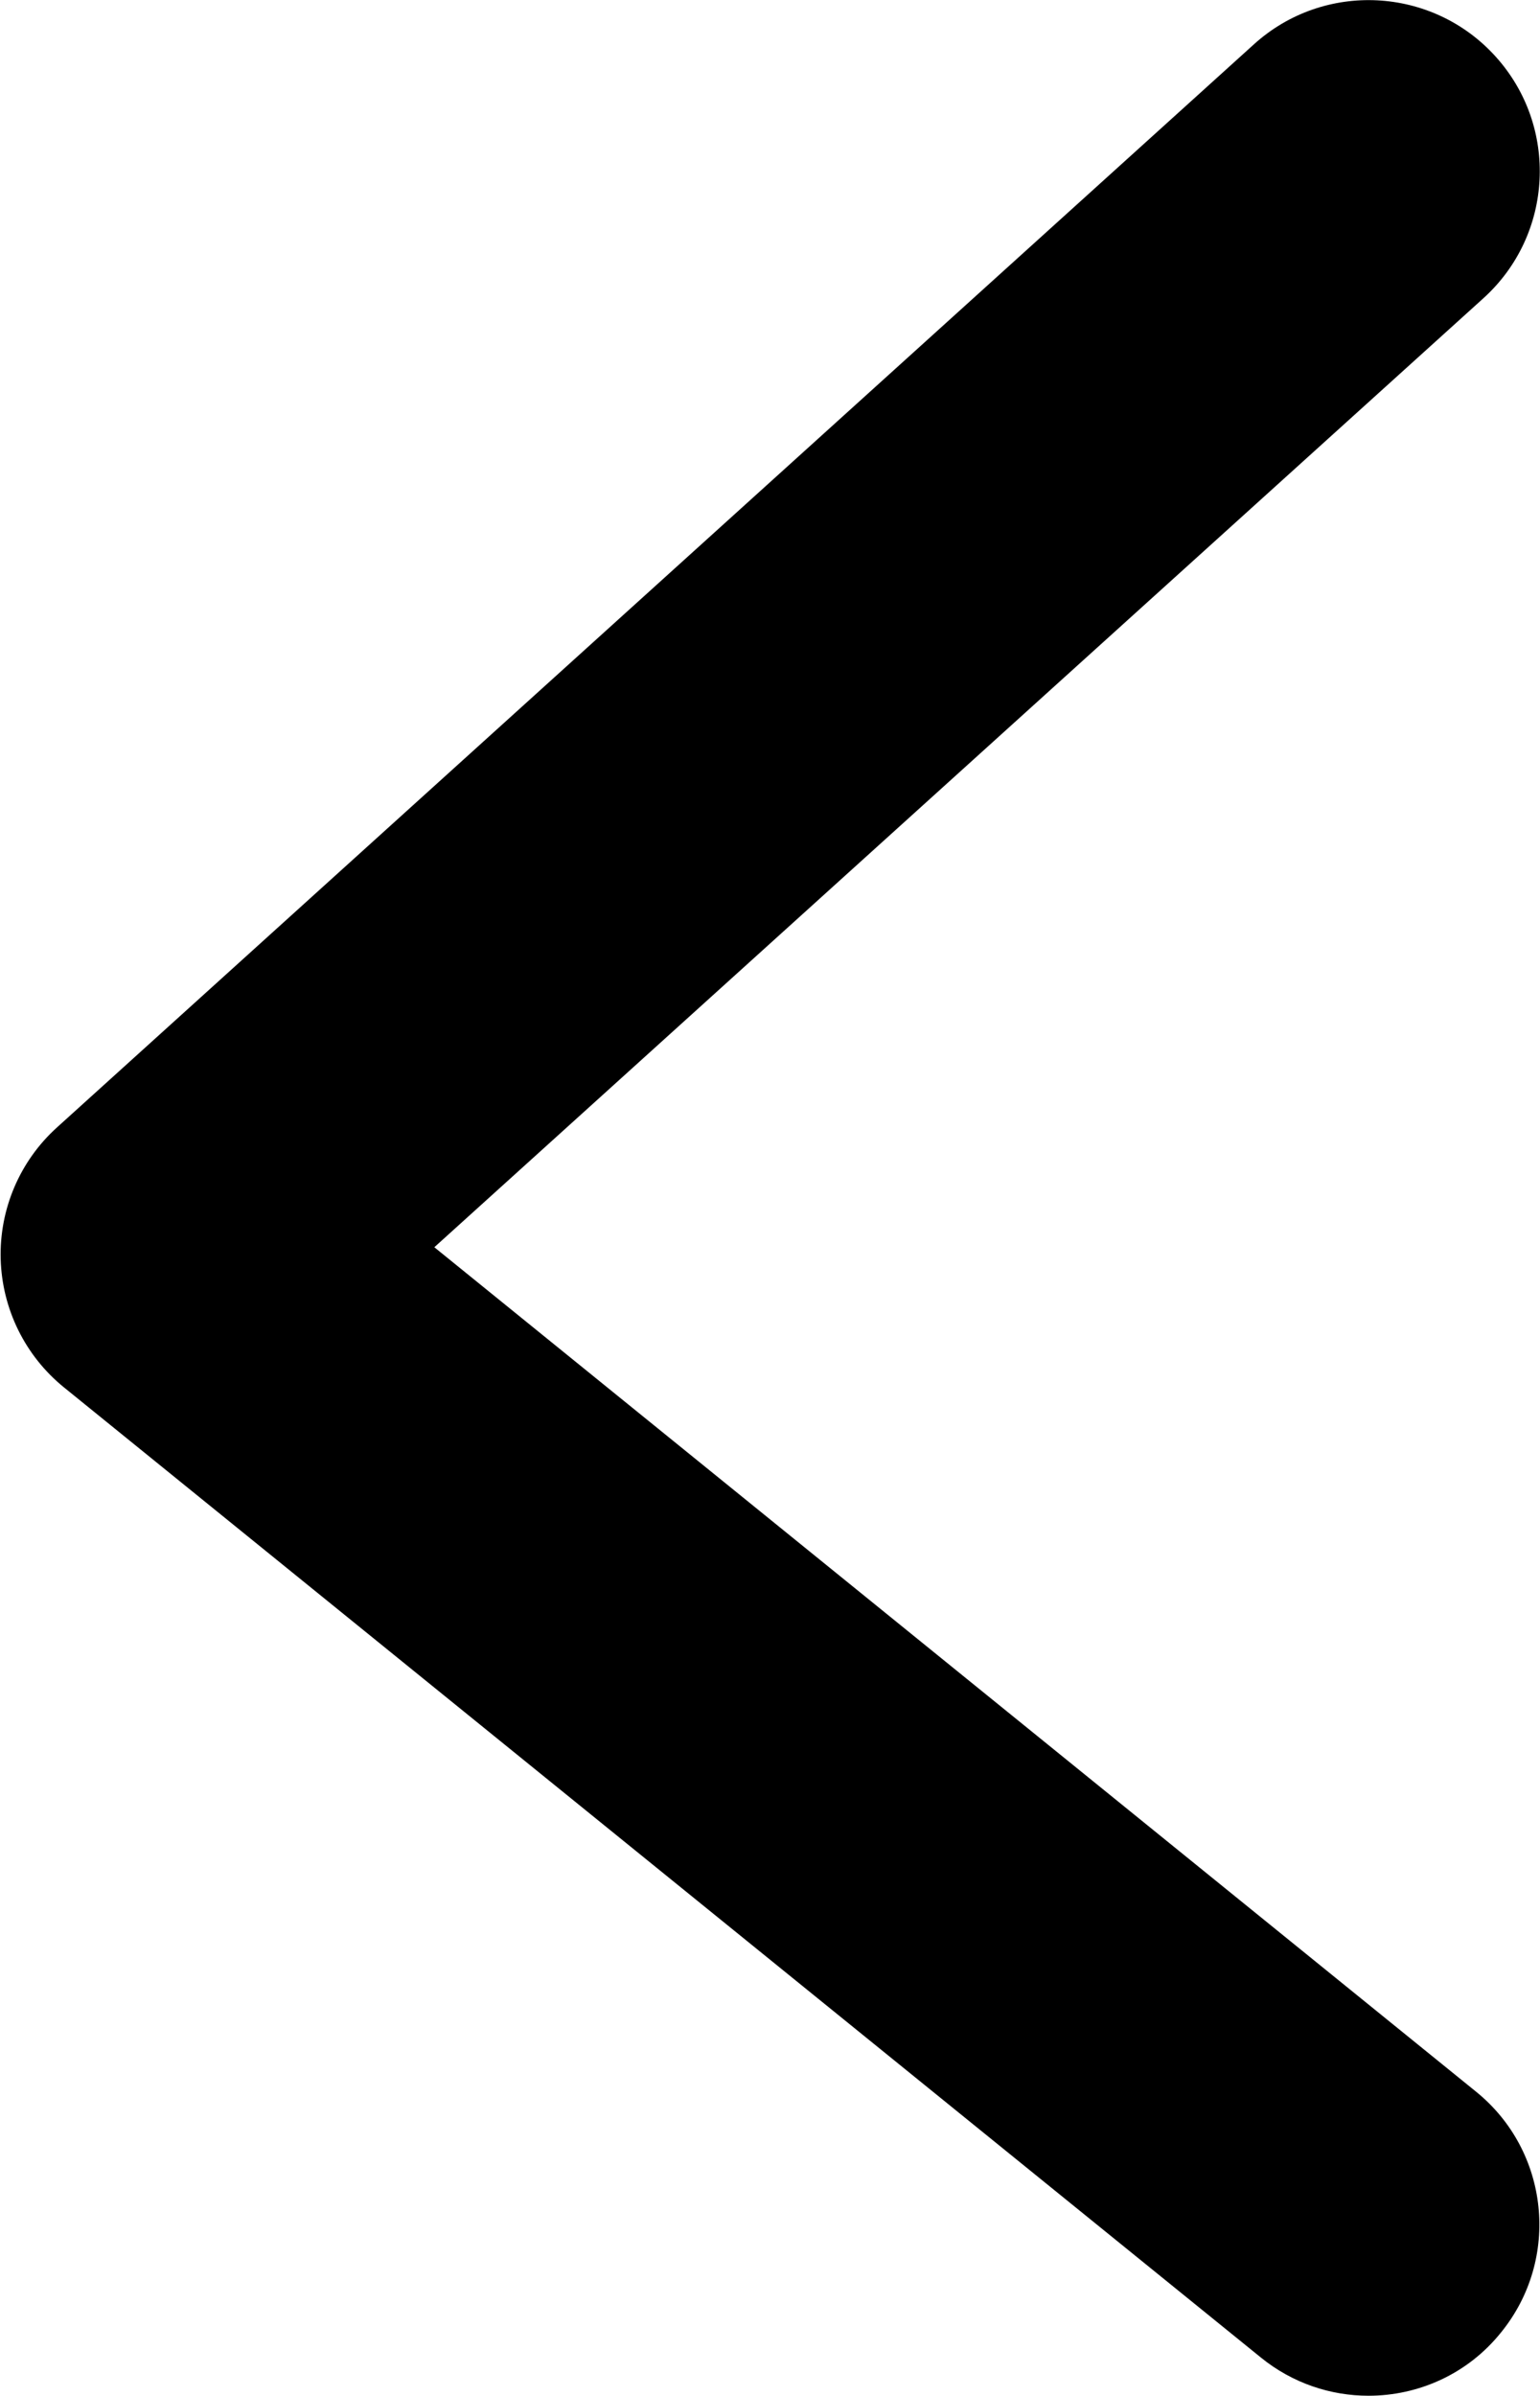 <?xml version="1.0" encoding="utf-8"?>
<!-- Generator: Adobe Illustrator 25.2.1, SVG Export Plug-In . SVG Version: 6.00 Build 0)  -->
<svg version="1.1" id="레이어_1" xmlns="http://www.w3.org/2000/svg" xmlns:xlink="http://www.w3.org/1999/xlink" x="0px"
	 y="0px" viewBox="0 0 9.006 14.002" enable-background="new 0 0 9.006 14.002" xml:space="preserve">
<g>
	<path d="M8.003,14.001c-0.221,0-0.444-0.073-0.629-0.223l-7-5.67c-0.227-0.184-0.362-0.458-0.37-0.75
		c-0.008-0.292,0.112-0.573,0.329-0.769l7-6.33c0.41-0.371,1.043-0.338,1.413,0.071c0.371,0.41,0.339,1.042-0.071,1.413L2.54,7.289
		l6.092,4.935c0.429,0.347,0.495,0.977,0.147,1.406C8.583,13.875,8.294,14.001,8.003,14.001z"/>
</g>
</svg>
